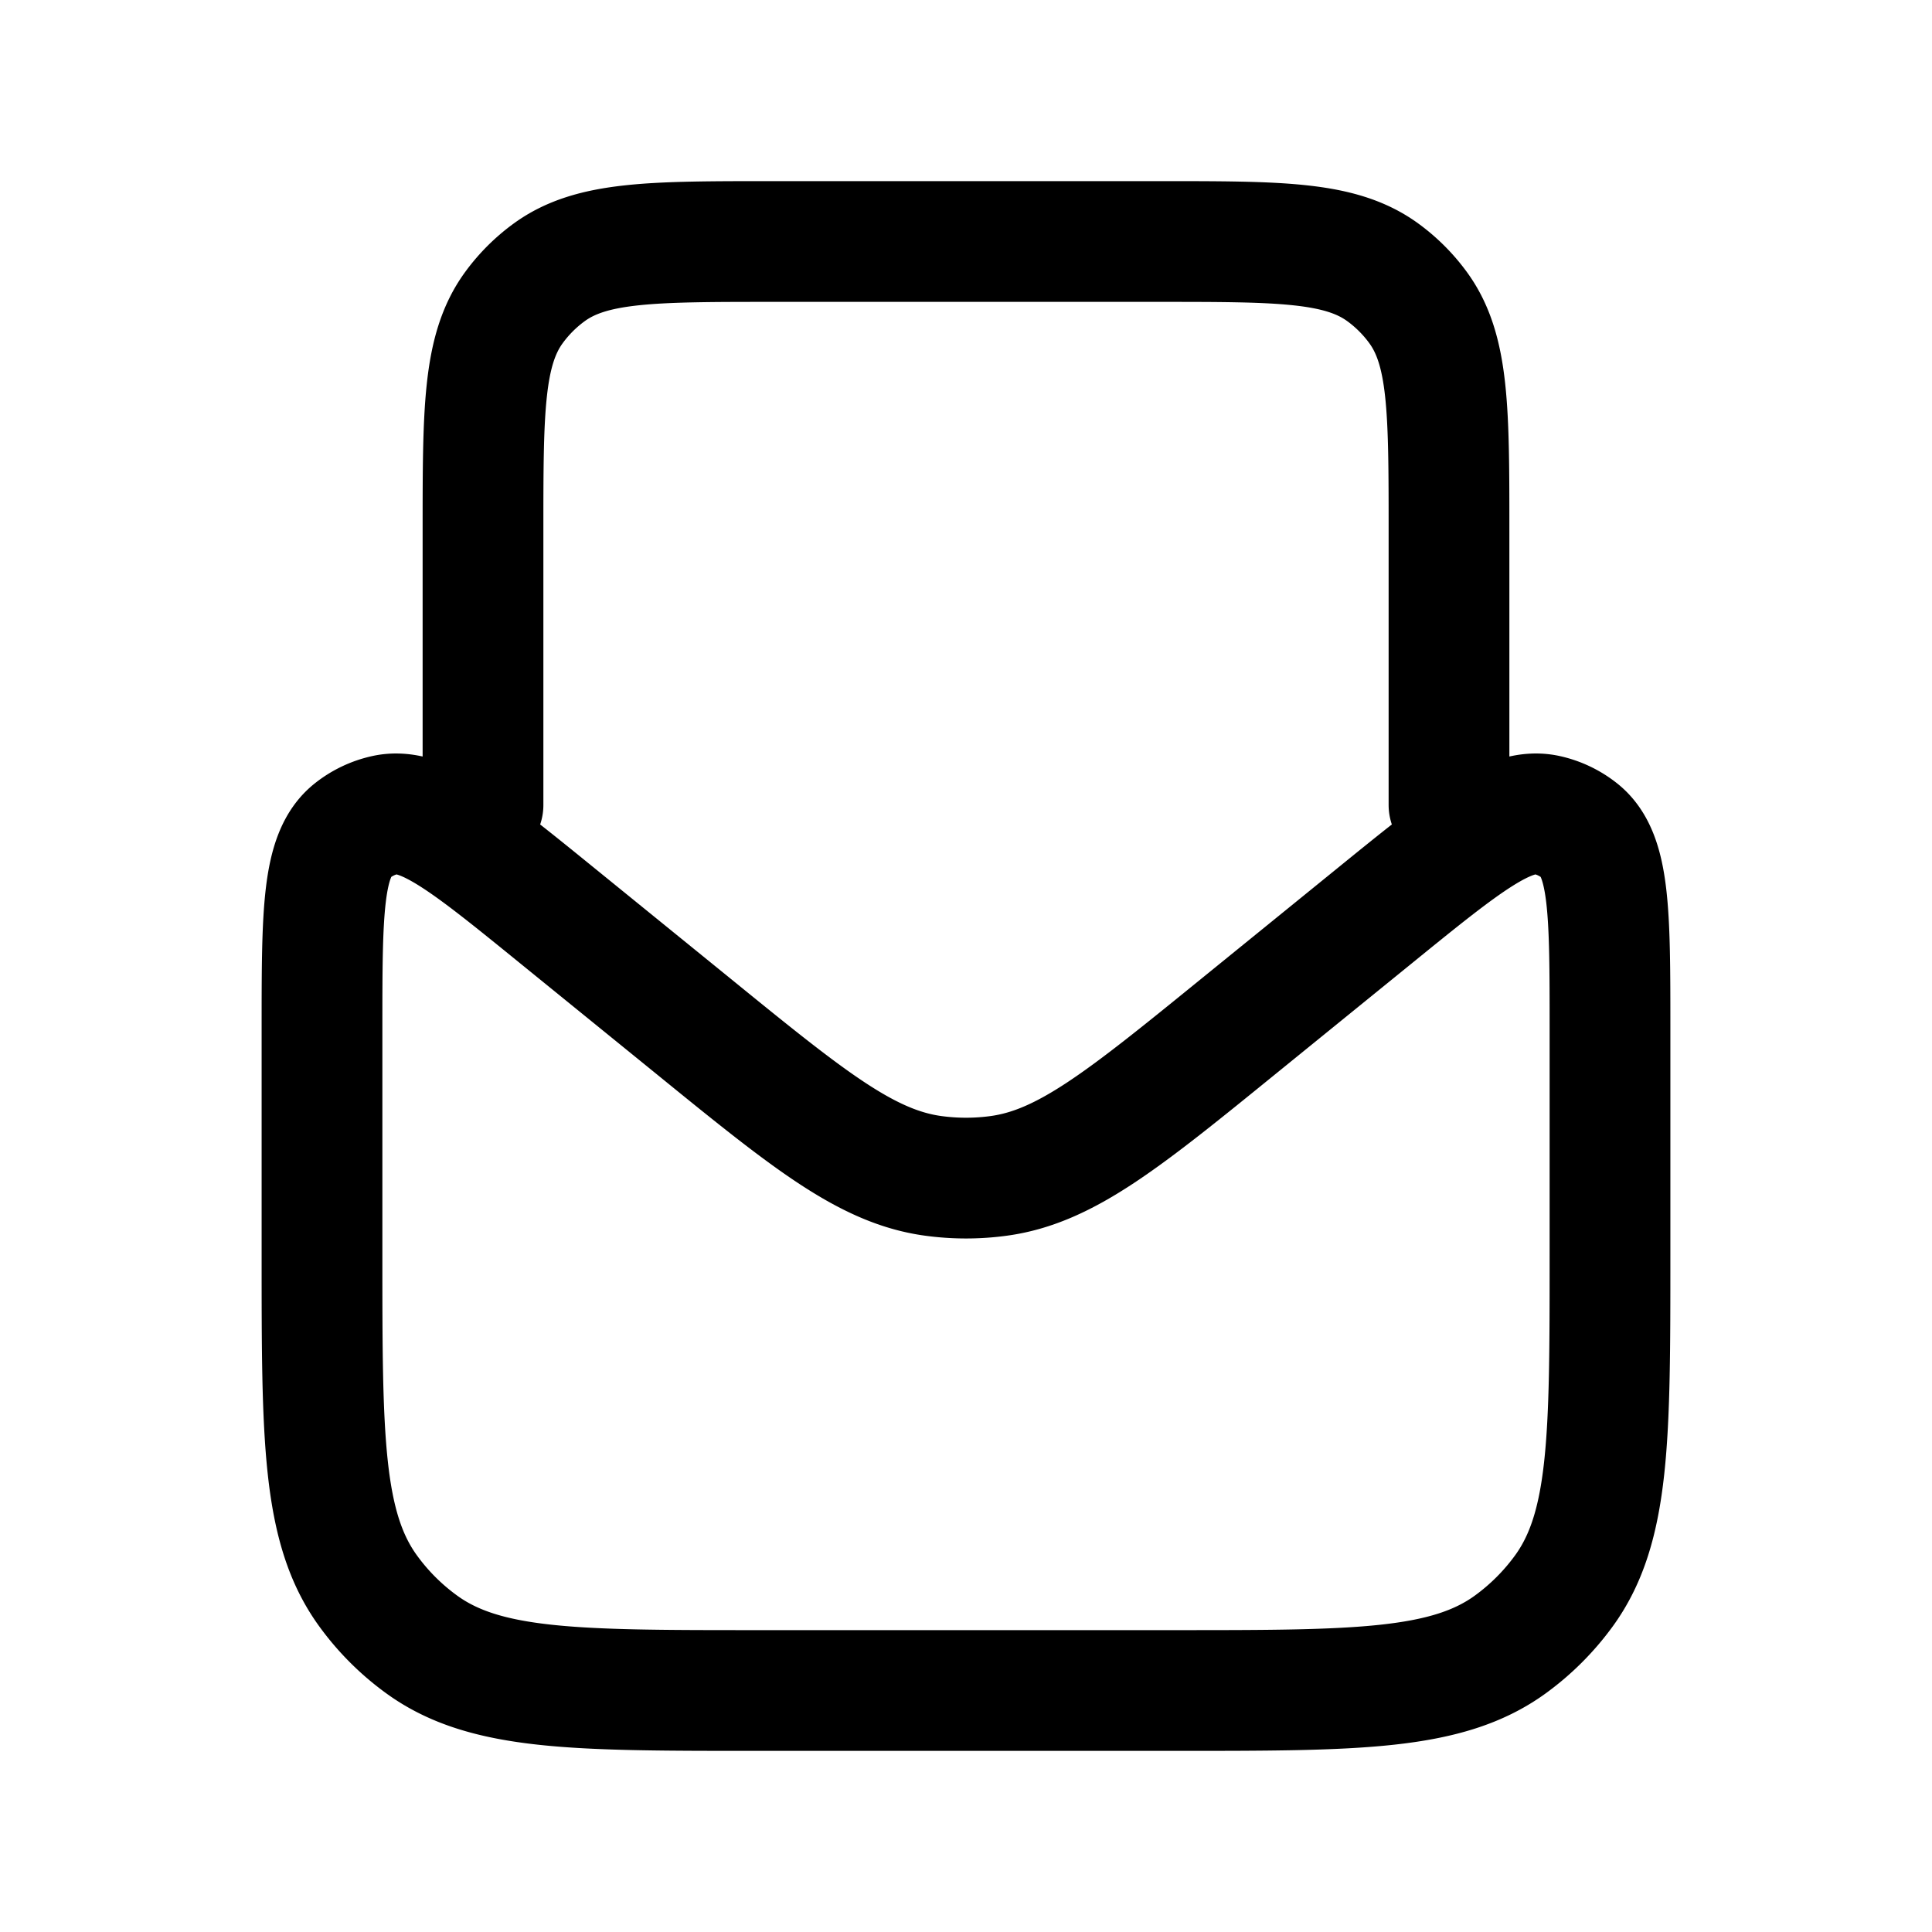 <svg id="emailOpen1" xmlns="http://www.w3.org/2000/svg" fill="none" viewBox="0 0 24 24"><path stroke="currentColor" stroke-linecap="round" stroke-linejoin="round" stroke-width="1.5" d="M18 10V6.6c0-1.5 0-2.25-.382-2.776a2 2 0 0 0-.442-.442C16.65 3 15.9 3 14.4 3H9.6c-1.5 0-2.25 0-2.776.382a2 2 0 0 0-.442.442C6 4.35 6 5.1 6 6.6V10m2.595 2.733-1.66-1.348c-1.12-.91-1.68-1.365-2.152-1.26a1 1 0 0 0-.404.192C4 10.617 4 11.339 4 12.782V15.6c0 2.25 0 3.375.573 4.163.185.255.409.479.664.664C6.025 21 7.15 21 9.4 21h5.2c2.25 0 3.375 0 4.163-.573q.384-.28.664-.664C20 18.975 20 17.85 20 15.6v-2.818c0-1.443 0-2.165-.38-2.465a1 1 0 0 0-.403-.192c-.472-.105-1.032.35-2.152 1.26l-1.66 1.348c-1.443 1.173-2.165 1.76-2.997 1.874-.27.037-.545.037-.816 0-.832-.114-1.554-.7-2.997-1.874" /></svg>